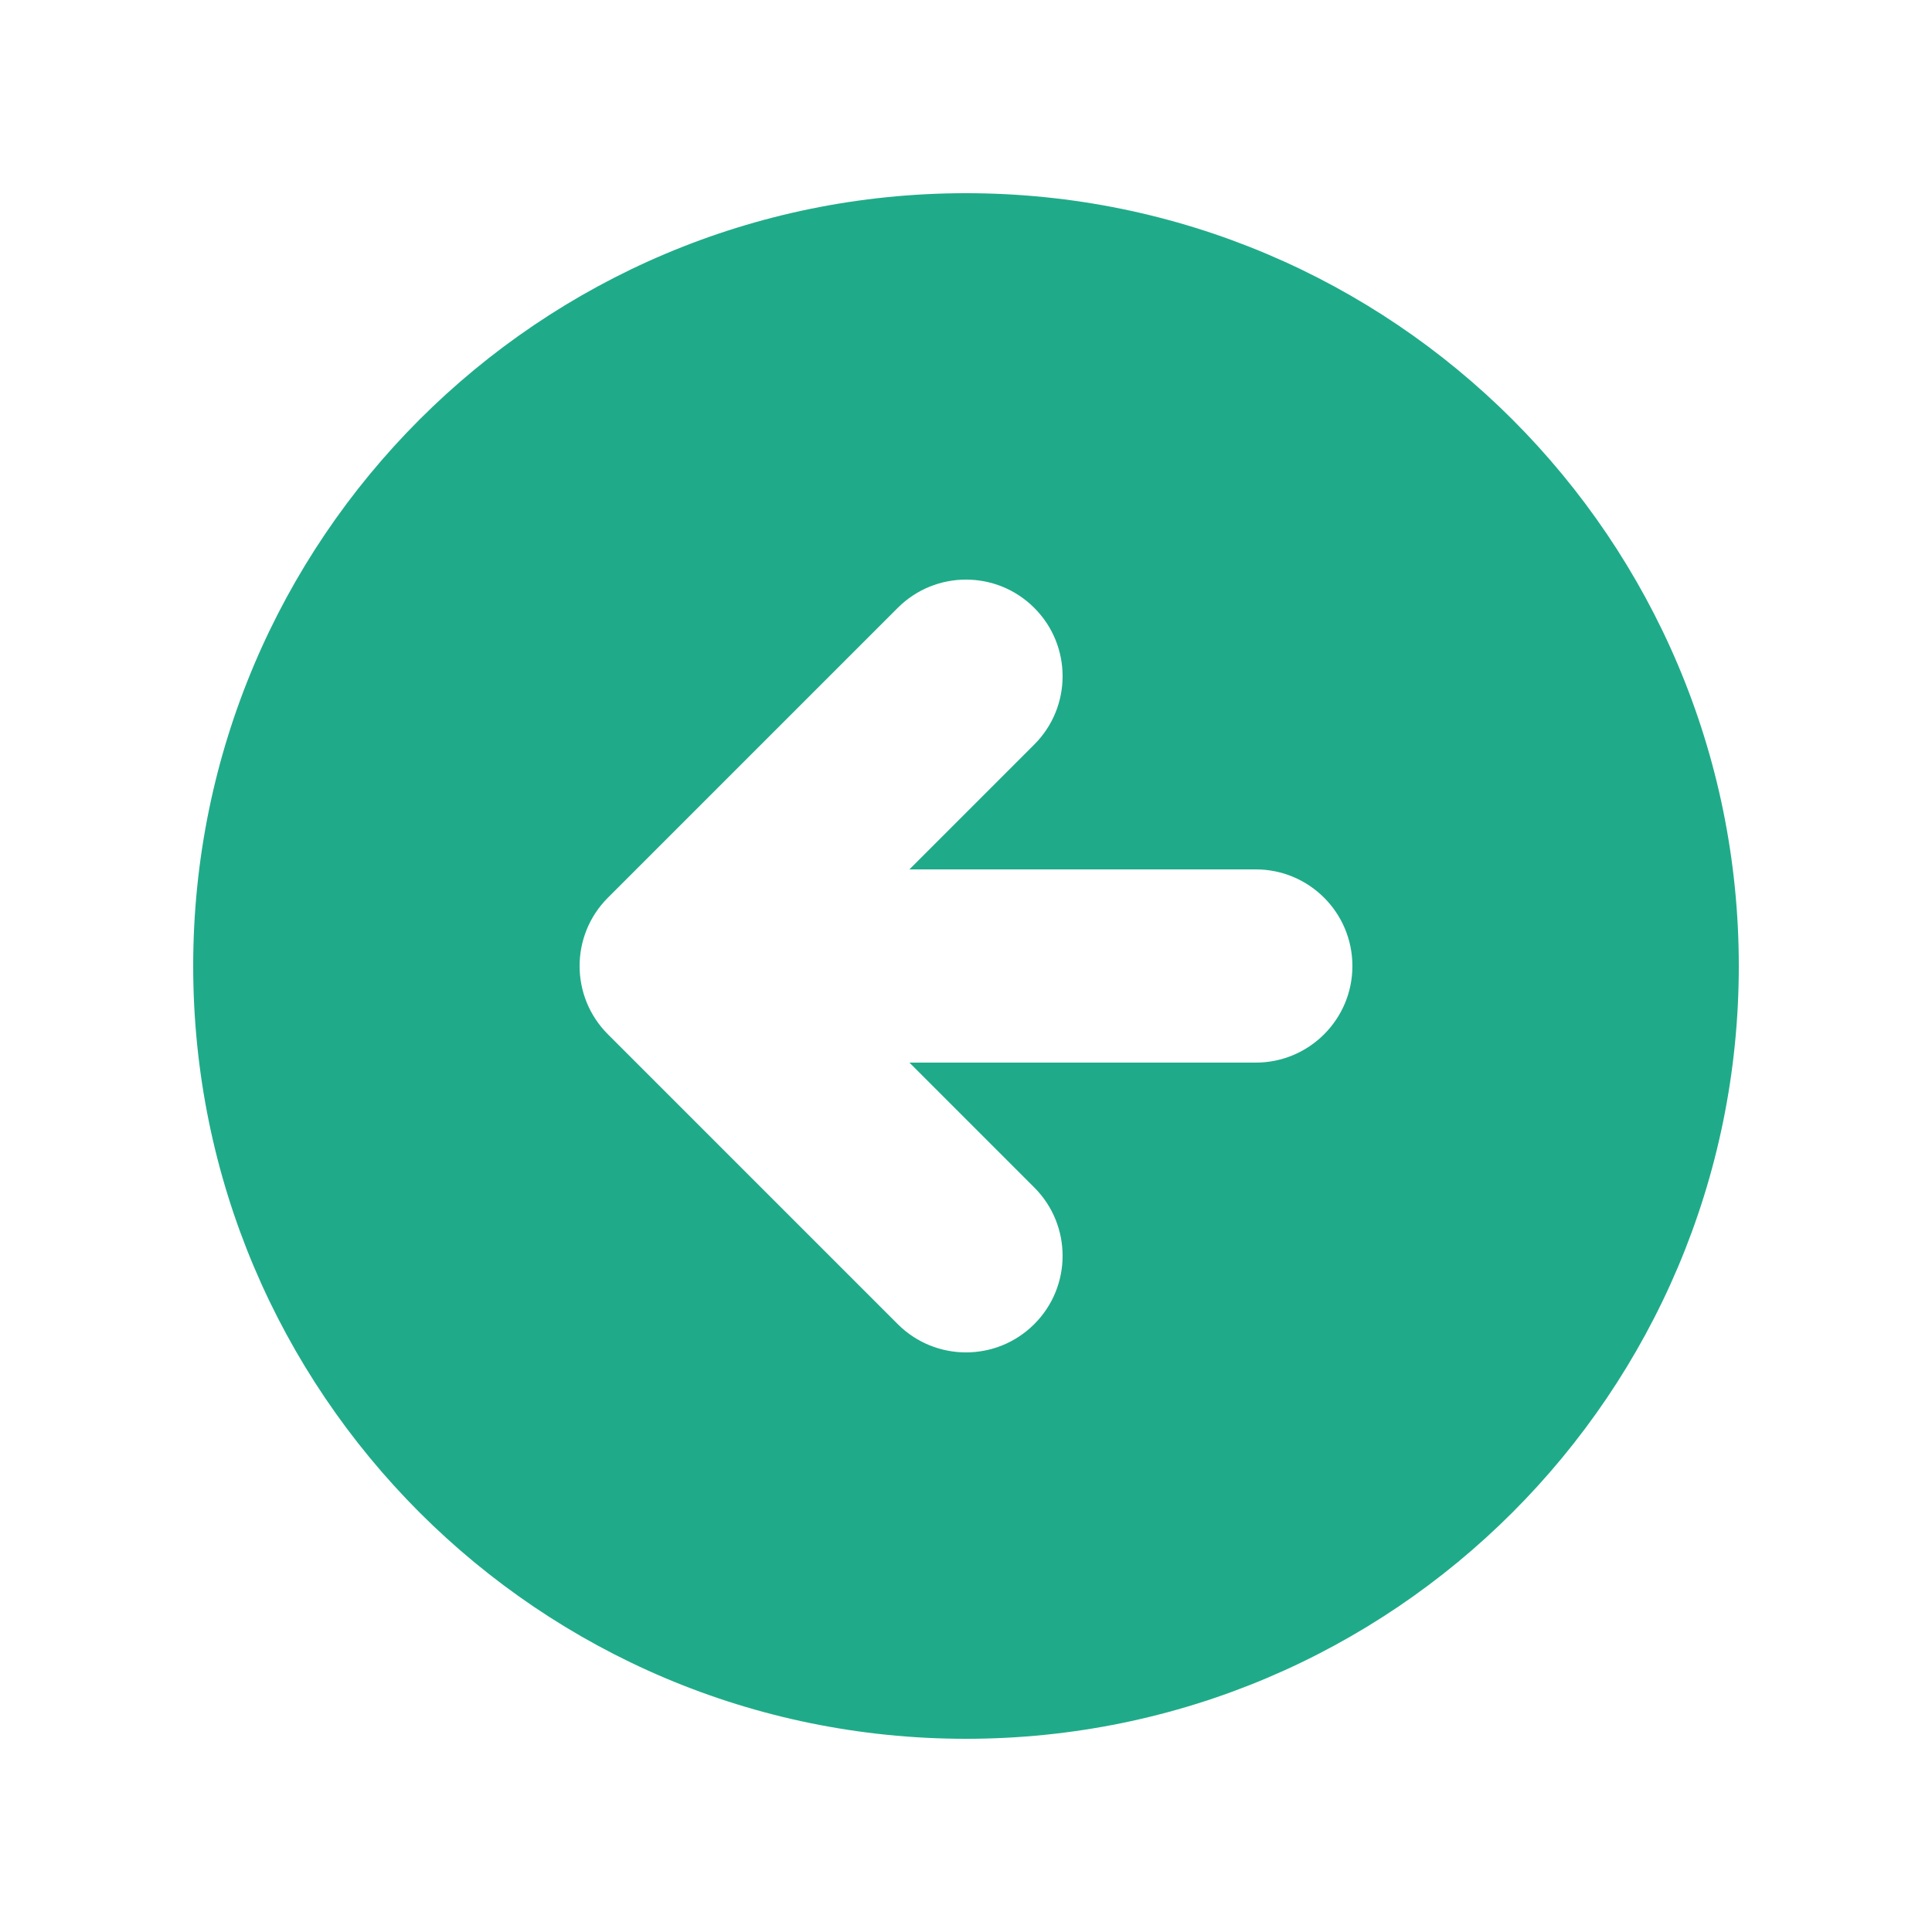 <svg width="60" height="60" viewBox="0 0 60 60" fill="none" xmlns="http://www.w3.org/2000/svg">
<path fill-rule="evenodd" clip-rule="evenodd" d="M30 54C43.255 54 54 43.255 54 30C54 16.745 43.255 6 30 6C16.745 6 6 16.745 6 30C6 43.255 16.745 54 30 54ZM32.121 23.121C33.293 21.95 33.293 20.05 32.121 18.879C30.95 17.707 29.05 17.707 27.879 18.879L18.879 27.879C17.707 29.05 17.707 30.95 18.879 32.121L27.879 41.121C29.05 42.293 30.95 42.293 32.121 41.121C33.293 39.95 33.293 38.05 32.121 36.879L28.243 33H39C40.657 33 42 31.657 42 30C42 28.343 40.657 27 39 27L28.243 27L32.121 23.121Z" fill="#1FAB89"/>
</svg>
